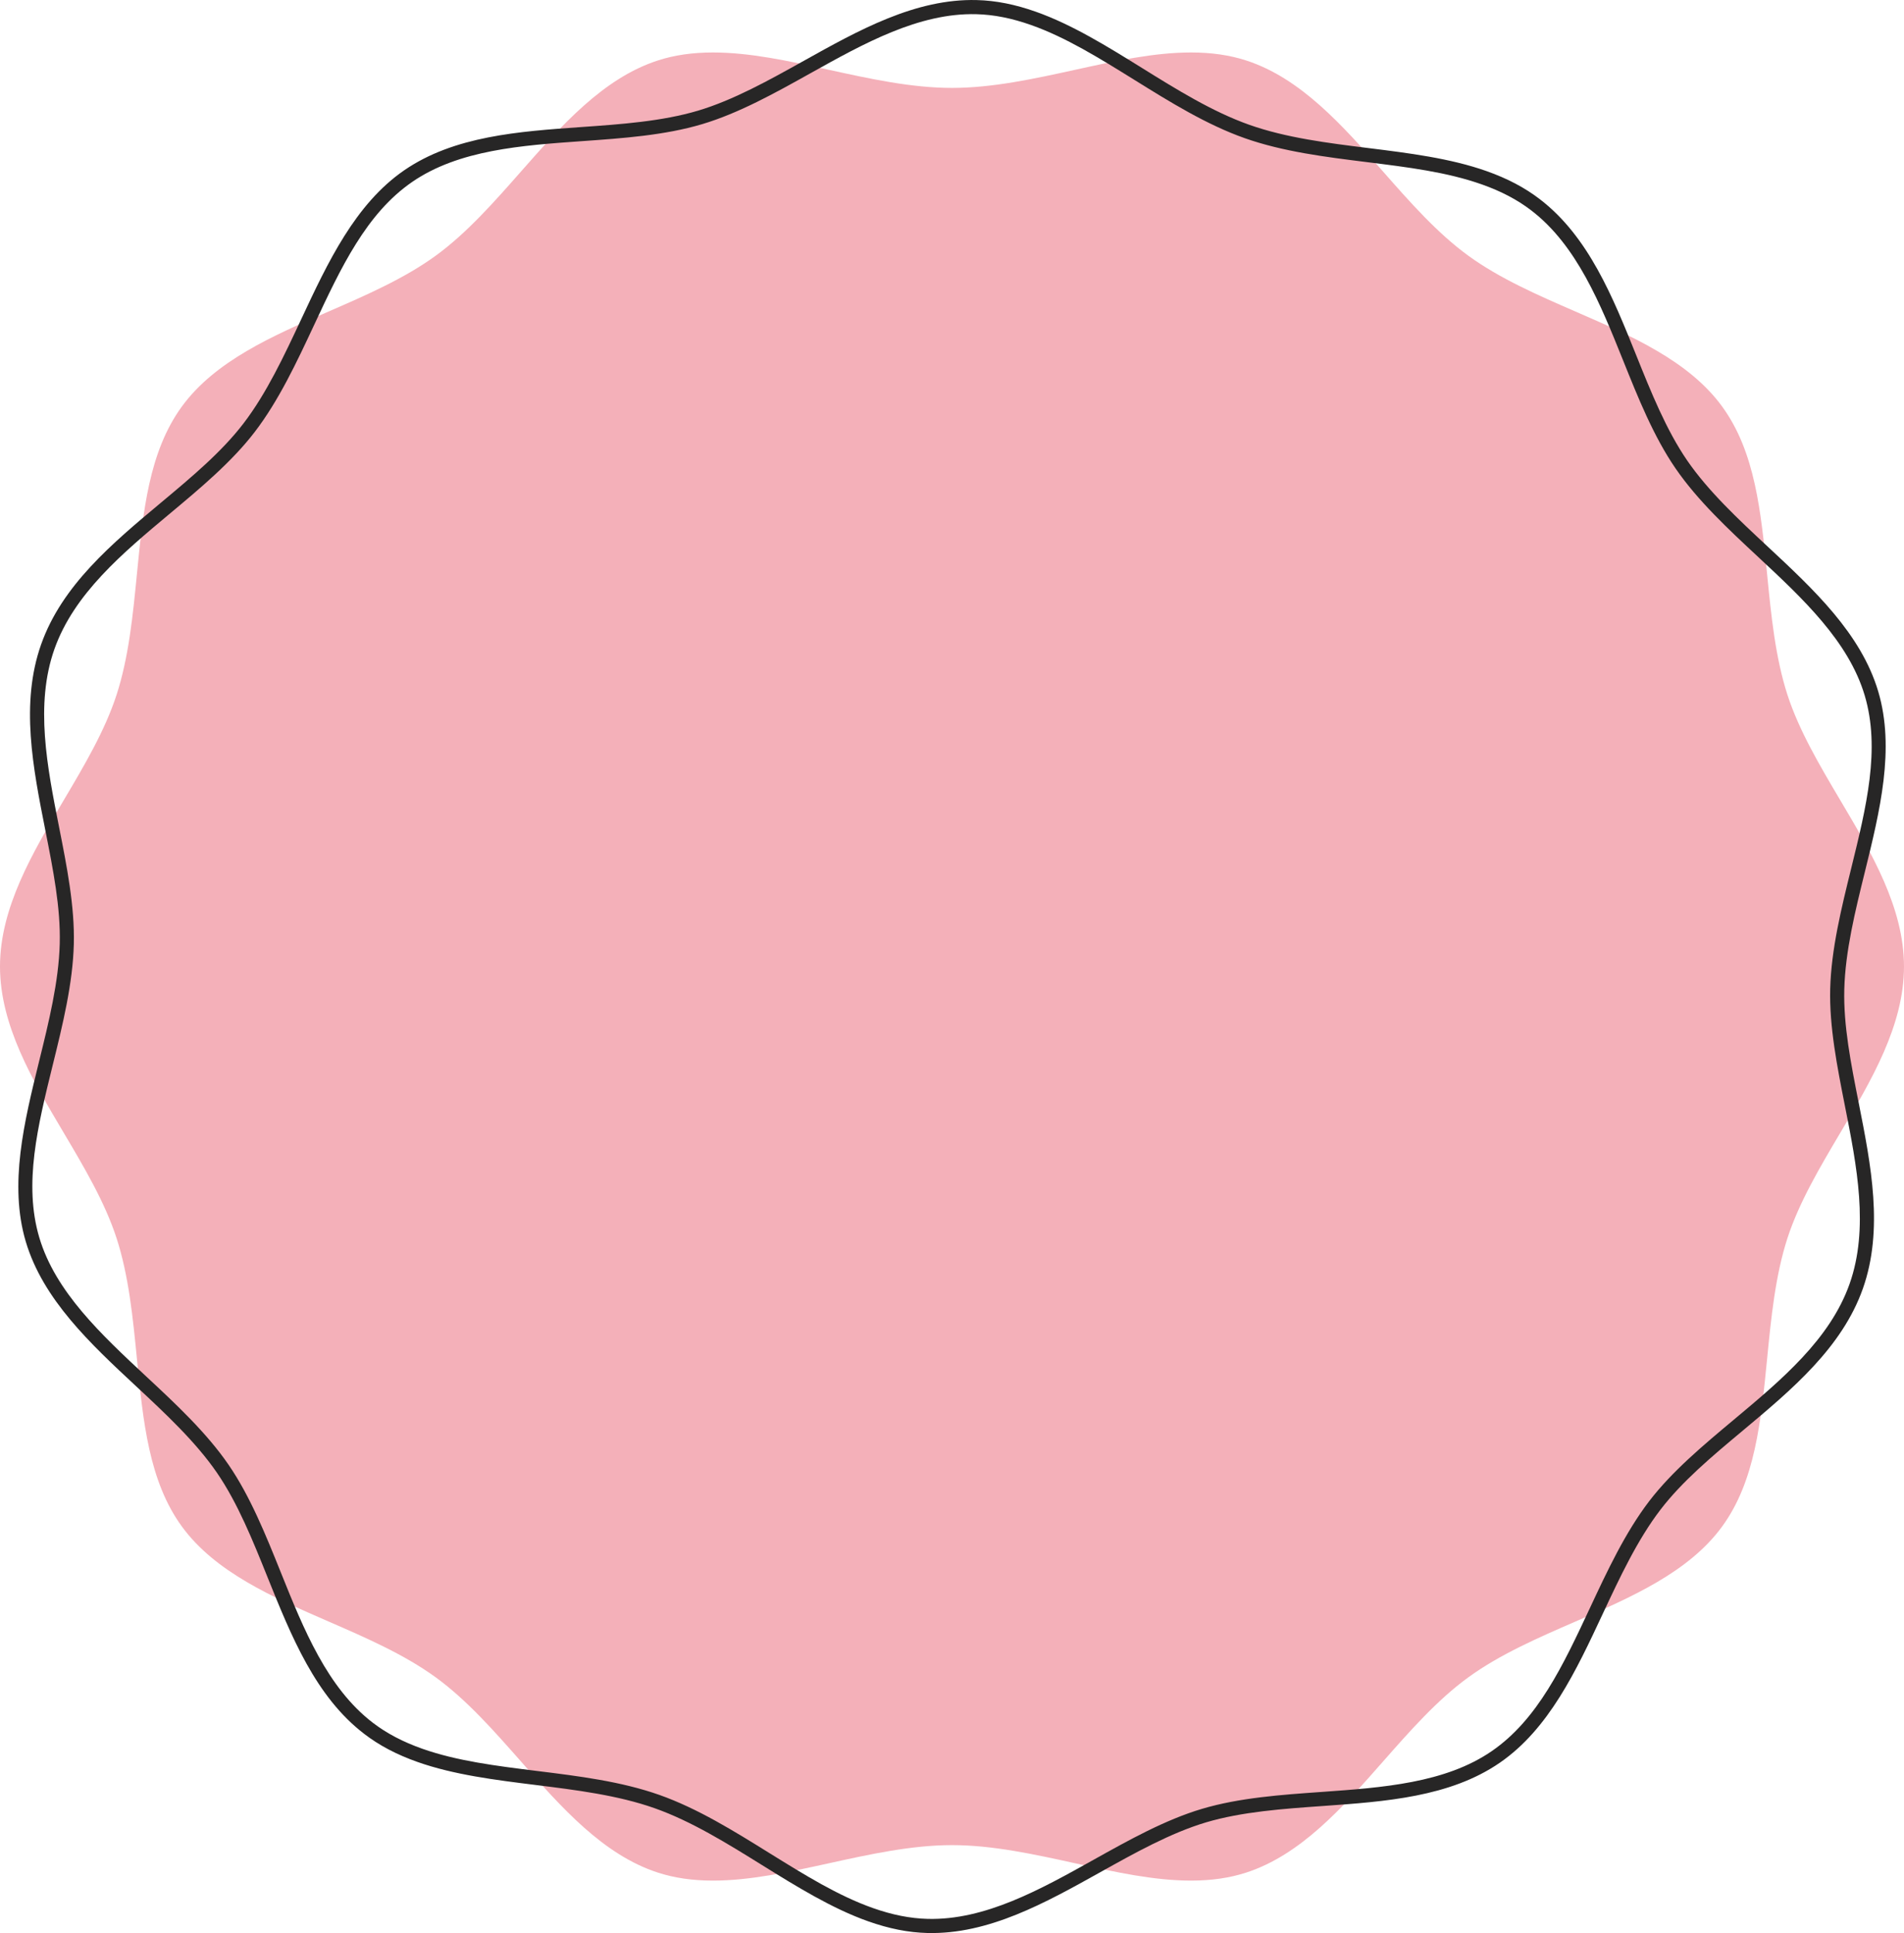 <svg version="1.1" id="图层_1" x="0px" y="0px" width="328.531px" height="333.398px" viewBox="0 0 328.531 333.398" enable-background="new 0 0 328.531 333.398" xml:space="preserve" xmlns="http://www.w3.org/2000/svg" xmlns:xlink="http://www.w3.org/1999/xlink" xmlns:xml="http://www.w3.org/XML/1998/namespace">
  <path fill="#F4B0B9" d="M164.27,318.236c7.009,0,14.25,1.594,21.255,3.135c6.994,1.529,13.603,2.985,19.98,2.985
	c3.542,0,6.662-0.455,9.537-1.387c9.43-3.068,16.639-11.248,23.602-19.158c4.59-5.215,9.336-10.605,14.693-14.502
	c5.444-3.963,12.104-6.854,18.542-9.651c9.606-4.189,19.55-8.509,25.286-16.396c5.672-7.793,6.679-18.056,7.749-28.929
	c0.69-7.025,1.401-14.299,3.509-20.791c2.002-6.163,5.616-12.256,9.106-18.146c5.407-9.123,11.001-18.558,11.001-28.696
	c0-10.138-5.59-19.572-11.001-28.692c-3.49-5.894-7.104-11.988-9.106-18.155c-2.106-6.496-2.817-13.757-3.509-20.786
	c-1.07-10.864-2.073-21.133-7.747-28.931c-5.738-7.884-15.675-12.208-25.288-16.388c-6.438-2.801-13.098-5.691-18.542-9.659
	c-5.357-3.897-10.107-9.286-14.693-14.501c-6.969-7.909-14.174-16.093-23.602-19.153c-2.877-0.934-5.995-1.385-9.537-1.385
	c-6.379,0-12.986,1.452-19.979,2.985c-7.01,1.537-14.248,3.128-21.258,3.128c-7.012,0-14.257-1.591-21.26-3.128
	c-6.998-1.533-13.605-2.985-19.984-2.985c-3.539,0-6.659,0.451-9.531,1.385c-9.427,3.061-16.633,11.244-23.604,19.153
	c-4.59,5.216-9.339,10.604-14.691,14.501c-5.45,3.968-12.106,6.858-18.548,9.659c-9.606,4.18-19.545,8.504-25.286,16.388
	c-5.67,7.798-6.679,18.066-7.745,28.936c-0.688,7.024-1.401,14.292-3.513,20.789c-2.002,6.165-5.61,12.254-9.104,18.143
	C5.597,147.119,0,156.56,0,166.698c0,10.139,5.597,19.573,11.004,28.696c3.493,5.891,7.102,11.978,9.104,18.146
	c2.111,6.491,2.824,13.76,3.513,20.785c1.066,10.873,2.075,21.142,7.745,28.935c5.741,7.889,15.68,12.207,25.286,16.392
	c6.441,2.797,13.098,5.694,18.546,9.657c5.354,3.896,10.099,9.288,14.693,14.502c6.965,7.911,14.172,16.09,23.604,19.158
	c2.872,0.932,5.992,1.387,9.537,1.387c6.373,0,12.98-1.456,19.979-2.985C150.013,319.83,157.258,318.236,164.27,318.236z" class="color c1"/>
  <path fill="#272626" d="M149.805,331.378c-6.262-2.213-12.391-6.02-18.319-9.699c-5.981-3.716-12.167-7.56-18.523-9.806
	c-6.363-2.249-13.589-3.146-20.578-4.014c-6.925-0.861-14.078-1.75-20.341-3.963c-3.588-1.269-6.6-2.844-9.199-4.845
	c-8.402-6.433-12.593-16.865-16.654-26.953c-2.539-6.32-5.164-12.857-8.766-18.099c-3.666-5.331-8.877-10.187-13.915-14.883
	c-7.912-7.362-16.084-14.978-19.062-24.964c-2.932-9.88-0.27-20.688,2.31-31.146c1.661-6.728,3.377-13.684,3.549-20.243
	c0.161-6.215-1.129-12.72-2.493-19.605c-2.124-10.729-4.322-21.814-0.72-32.009c3.602-10.189,12.279-17.44,20.672-24.445
	c5.39-4.505,10.48-8.753,14.259-13.687c3.989-5.212,7.026-11.704,9.961-17.981c4.564-9.755,9.287-19.839,17.772-25.673
	c8.591-5.9,19.733-6.688,30.516-7.448c6.868-0.479,13.976-0.983,20.176-2.83c6.094-1.816,12.248-5.249,18.197-8.569
	c9.492-5.299,19.306-10.776,29.886-10.505c3.277,0.081,6.613,0.743,10.195,2.01c6.262,2.213,12.392,6.019,18.318,9.7
	c5.98,3.716,12.167,7.56,18.53,9.808c6.356,2.246,13.582,3.145,20.573,4.013c6.929,0.861,14.084,1.753,20.344,3.965
	c3.583,1.266,6.593,2.846,9.197,4.844c8.4,6.437,12.594,16.865,16.65,26.952c2.541,6.322,5.169,12.857,8.766,18.1
	c3.664,5.333,8.877,10.19,13.919,14.88c7.908,7.364,16.087,14.98,19.059,24.974c2.938,9.87,0.271,20.677-2.306,31.129
	c-1.662,6.727-3.38,13.691-3.549,20.247c-0.16,6.218,1.129,12.727,2.492,19.613c2.121,10.726,4.316,21.813,0.715,32.004
	c-3.6,10.184-12.275,17.437-20.667,24.449c-5.388,4.5-10.479,8.755-14.261,13.686c-3.992,5.214-7.029,11.706-9.968,17.984
	c-4.562,9.756-9.278,19.835-17.771,25.672c-8.582,5.9-19.734,6.686-30.512,7.449c-6.873,0.486-13.976,0.984-20.178,2.828
	c-6.092,1.82-12.242,5.25-18.191,8.571c-9.49,5.297-19.311,10.779-29.886,10.504C156.721,333.311,153.387,332.645,149.805,331.378z
	 M113.772,309.577c6.61,2.336,12.905,6.251,18.997,10.038c6.085,3.772,11.831,7.348,17.845,9.473
	c3.339,1.18,6.433,1.792,9.453,1.871c9.914,0.249,19.435-5.063,28.638-10.199c6.064-3.388,12.336-6.889,18.686-8.777
	c6.455-1.922,13.696-2.43,20.698-2.922c10.454-0.75,21.269-1.507,29.306-7.034c7.944-5.457,12.313-14.798,16.946-24.692
	c2.991-6.395,6.085-13.016,10.235-18.434c3.941-5.144,9.379-9.684,14.633-14.073c8.139-6.801,16.556-13.832,19.934-23.392
	c3.379-9.558,1.253-20.315-0.811-30.718c-1.326-6.719-2.703-13.67-2.536-20.152c0.177-6.827,1.927-13.91,3.618-20.767
	c2.611-10.602,5.087-20.616,2.335-29.859c-2.783-9.346-10.71-16.732-18.382-23.878c-5.139-4.785-10.451-9.729-14.264-15.285
	c-3.754-5.46-6.436-12.124-9.021-18.568c-3.936-9.779-8.002-19.897-15.872-25.923c-2.399-1.84-5.19-3.304-8.53-4.483
	c-6.013-2.125-12.728-2.958-19.83-3.843c-7.121-0.885-14.477-1.798-21.086-4.134c-6.611-2.337-12.912-6.25-19.002-10.034
	c-6.088-3.777-11.834-7.349-17.848-9.475c-3.337-1.179-6.43-1.794-9.447-1.87c-9.908-0.257-19.43,5.059-28.638,10.192
	c-6.064,3.388-12.339,6.886-18.684,8.777c-6.461,1.925-13.701,2.434-20.705,2.926c-10.451,0.74-21.262,1.505-29.303,7.025
	C63.193,36.83,58.82,46.175,54.192,56.069c-2.99,6.394-6.084,13.009-10.238,18.431c-3.942,5.145-9.373,9.685-14.629,14.07
	c-8.137,6.798-16.56,13.833-19.938,23.392c-3.379,9.56-1.246,20.319,0.813,30.724c1.331,6.717,2.704,13.659,2.537,20.144
	c-0.173,6.823-1.924,13.915-3.614,20.767c-2.618,10.606-5.088,20.625-2.339,29.862c2.783,9.351,10.715,16.733,18.379,23.881
	c5.141,4.783,10.451,9.732,14.268,15.285c3.75,5.458,6.427,12.121,9.021,18.569c3.931,9.779,8,19.894,15.87,25.93
	c2.397,1.835,5.188,3.305,8.529,4.485c6.009,2.124,12.725,2.953,19.832,3.843C99.801,306.329,107.162,307.241,113.772,309.577z" class="color c2"/>
</svg>